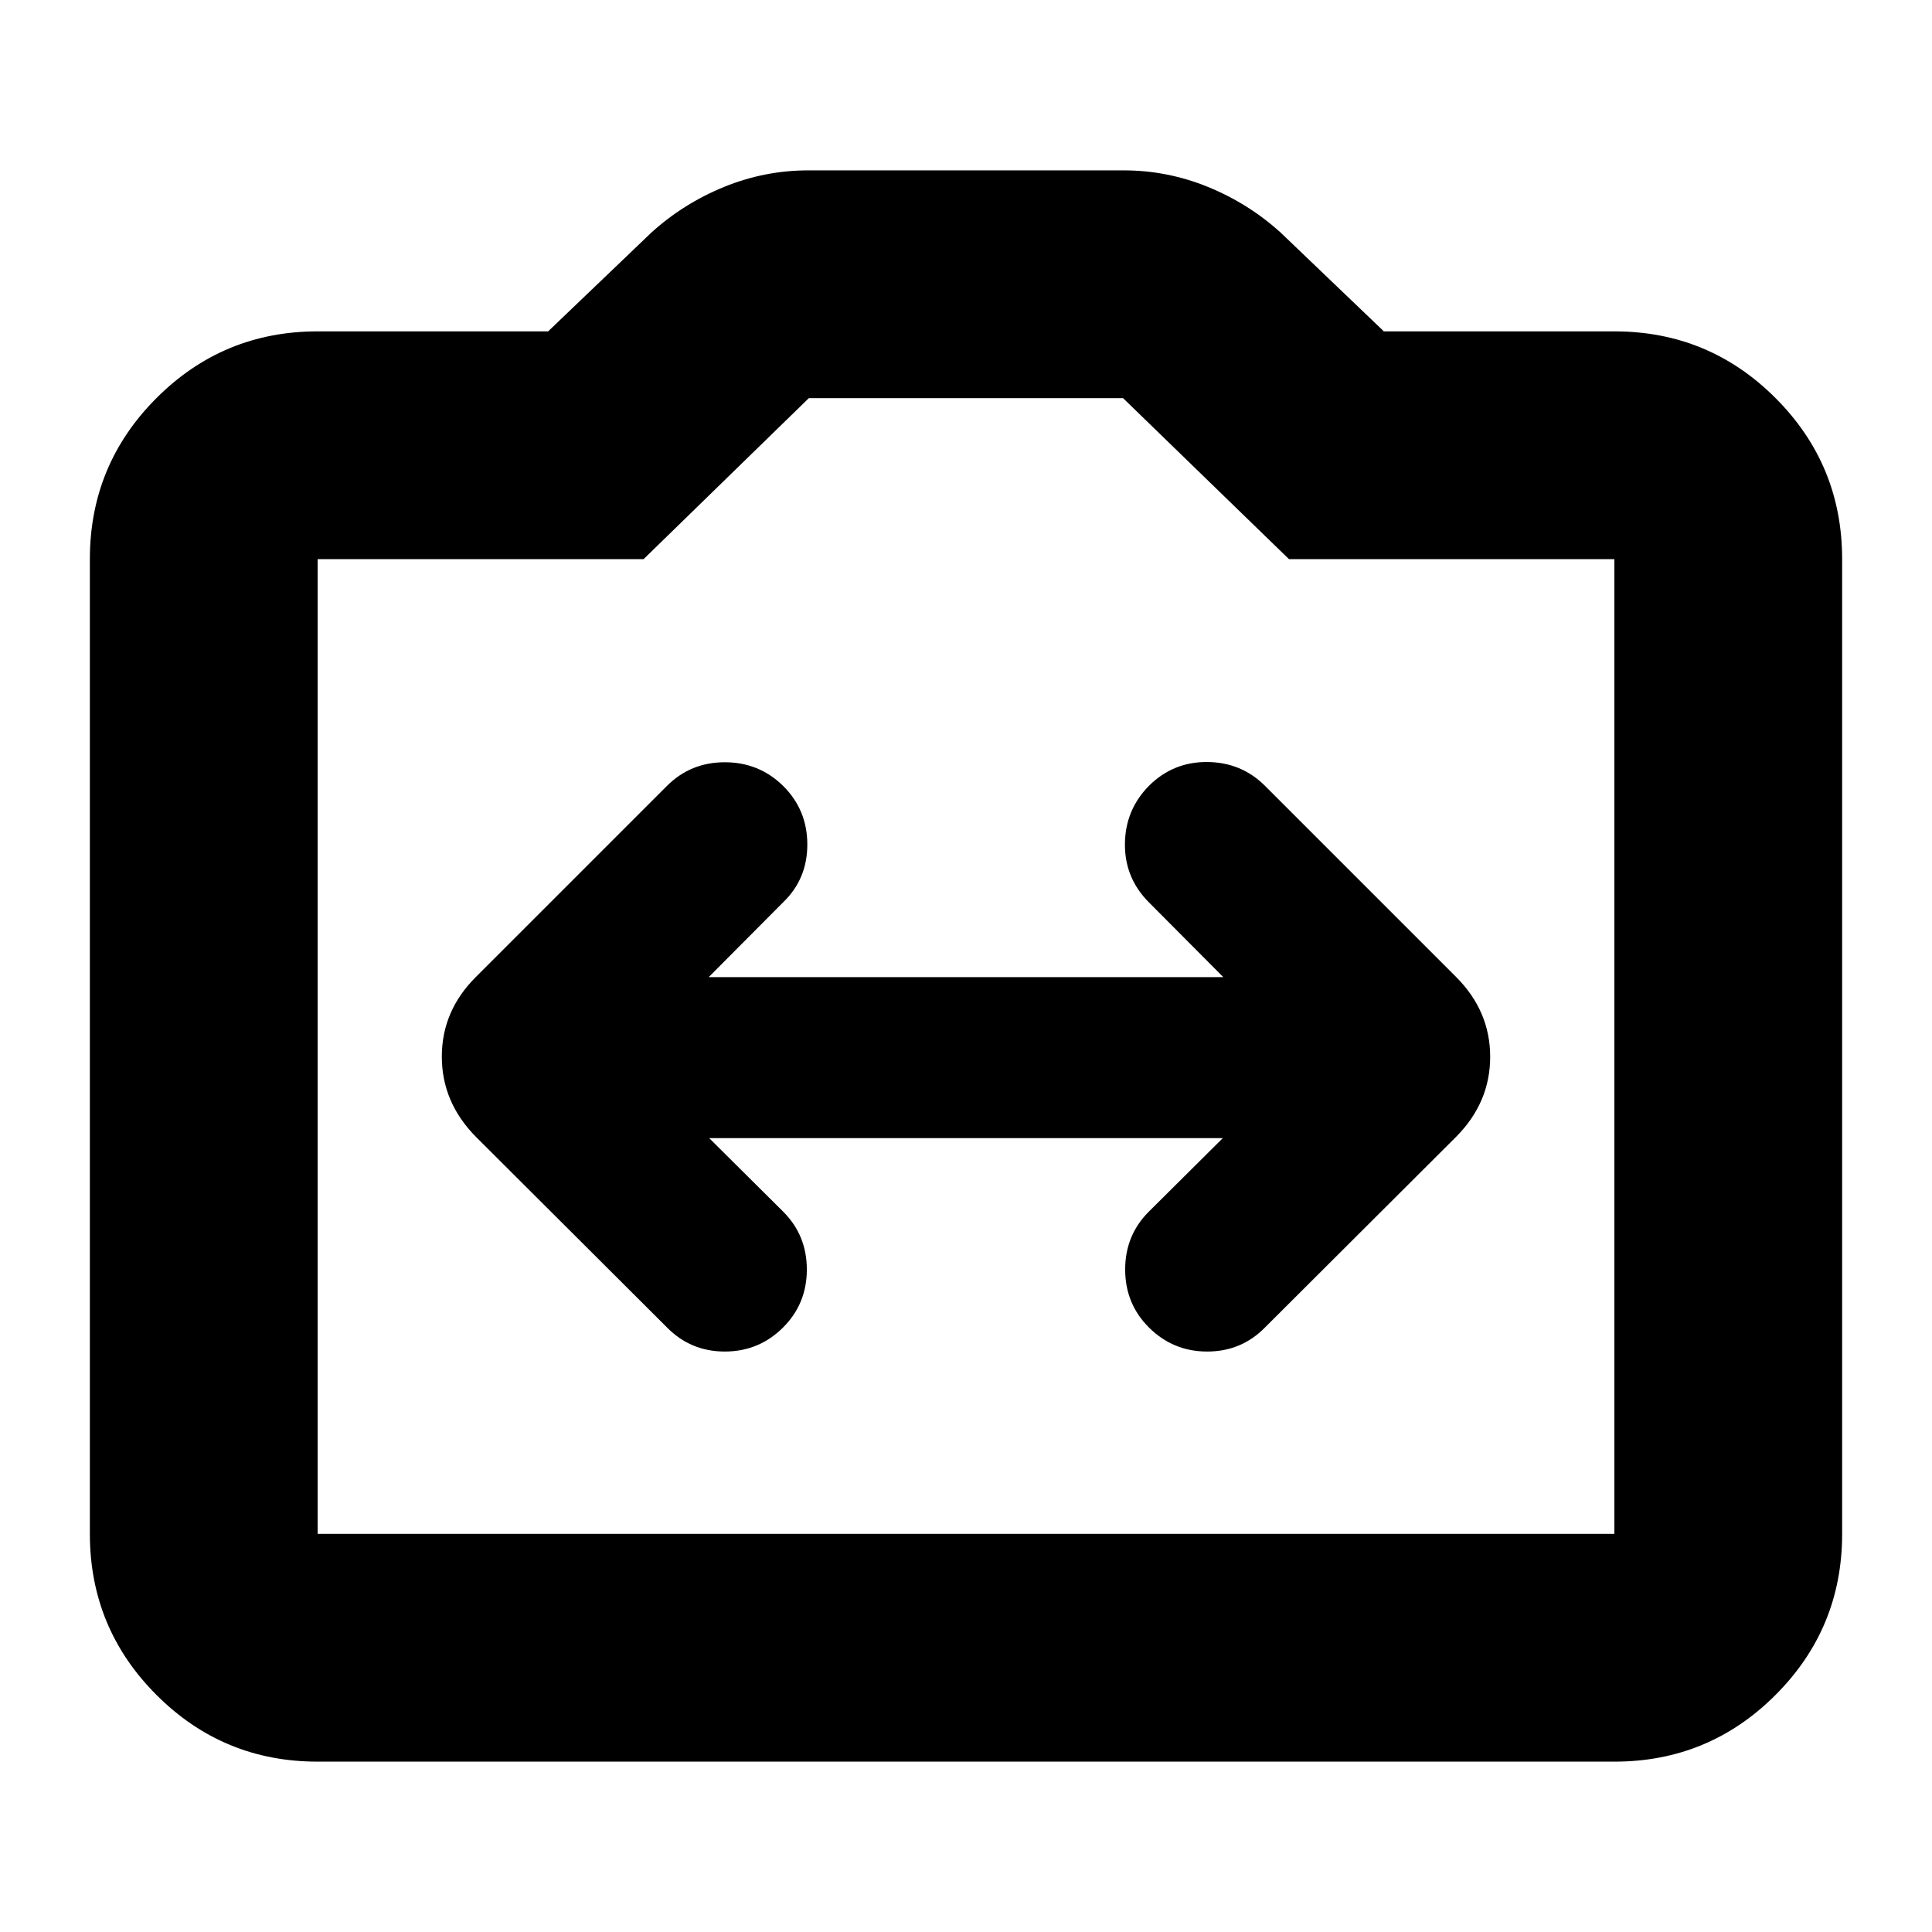 <svg xmlns="http://www.w3.org/2000/svg" height="24" viewBox="0 -960 960 960" width="24"><path d="M157.83-84.65q-46.93 0-80.06-33.12-33.12-33.13-33.12-80.06v-484.34q0-46.93 33.12-80.06 33.13-33.12 80.06-33.12h114.54l51.24-49.04q15.96-14.48 36.14-22.72 20.19-8.24 41.92-8.24h156.66q21.73 0 41.92 8.24 20.18 8.24 36.14 22.72l51.24 49.04h114.54q46.93 0 80.06 33.12 33.12 33.13 33.12 80.06v484.34q0 46.93-33.12 80.06-33.13 33.12-80.06 33.12H157.83Zm0-113.18h644.34v-484.34H640.48l-82.44-80H401.91l-82.11 80H157.83v484.34ZM480-440Zm-127.61 45.52h255.22l-36.78 36.55q-11.74 11.73-11.74 28.73t11.76 28.77q12 12 29 12t28.76-12l94.89-94.66q16.96-17.05 16.96-39.8 0-22.74-16.96-39.7l-94.89-94.89q-11.76-11.76-28.76-11.88-17-.12-29 11.88-11.76 12-11.88 28.88-.12 16.88 11.88 28.94l37 37.18h-255.7l37-37.18q12-11.56 12-28.72 0-17.16-12-29.1-12-11.76-29-11.76t-28.76 11.76l-94.89 94.89q-16.96 16.86-16.96 39.61 0 22.74 16.96 39.89l94.89 94.66q11.76 12 28.76 12t29-12q11.76-11.77 11.76-28.77t-11.74-28.73l-36.78-36.55Z"/></svg>